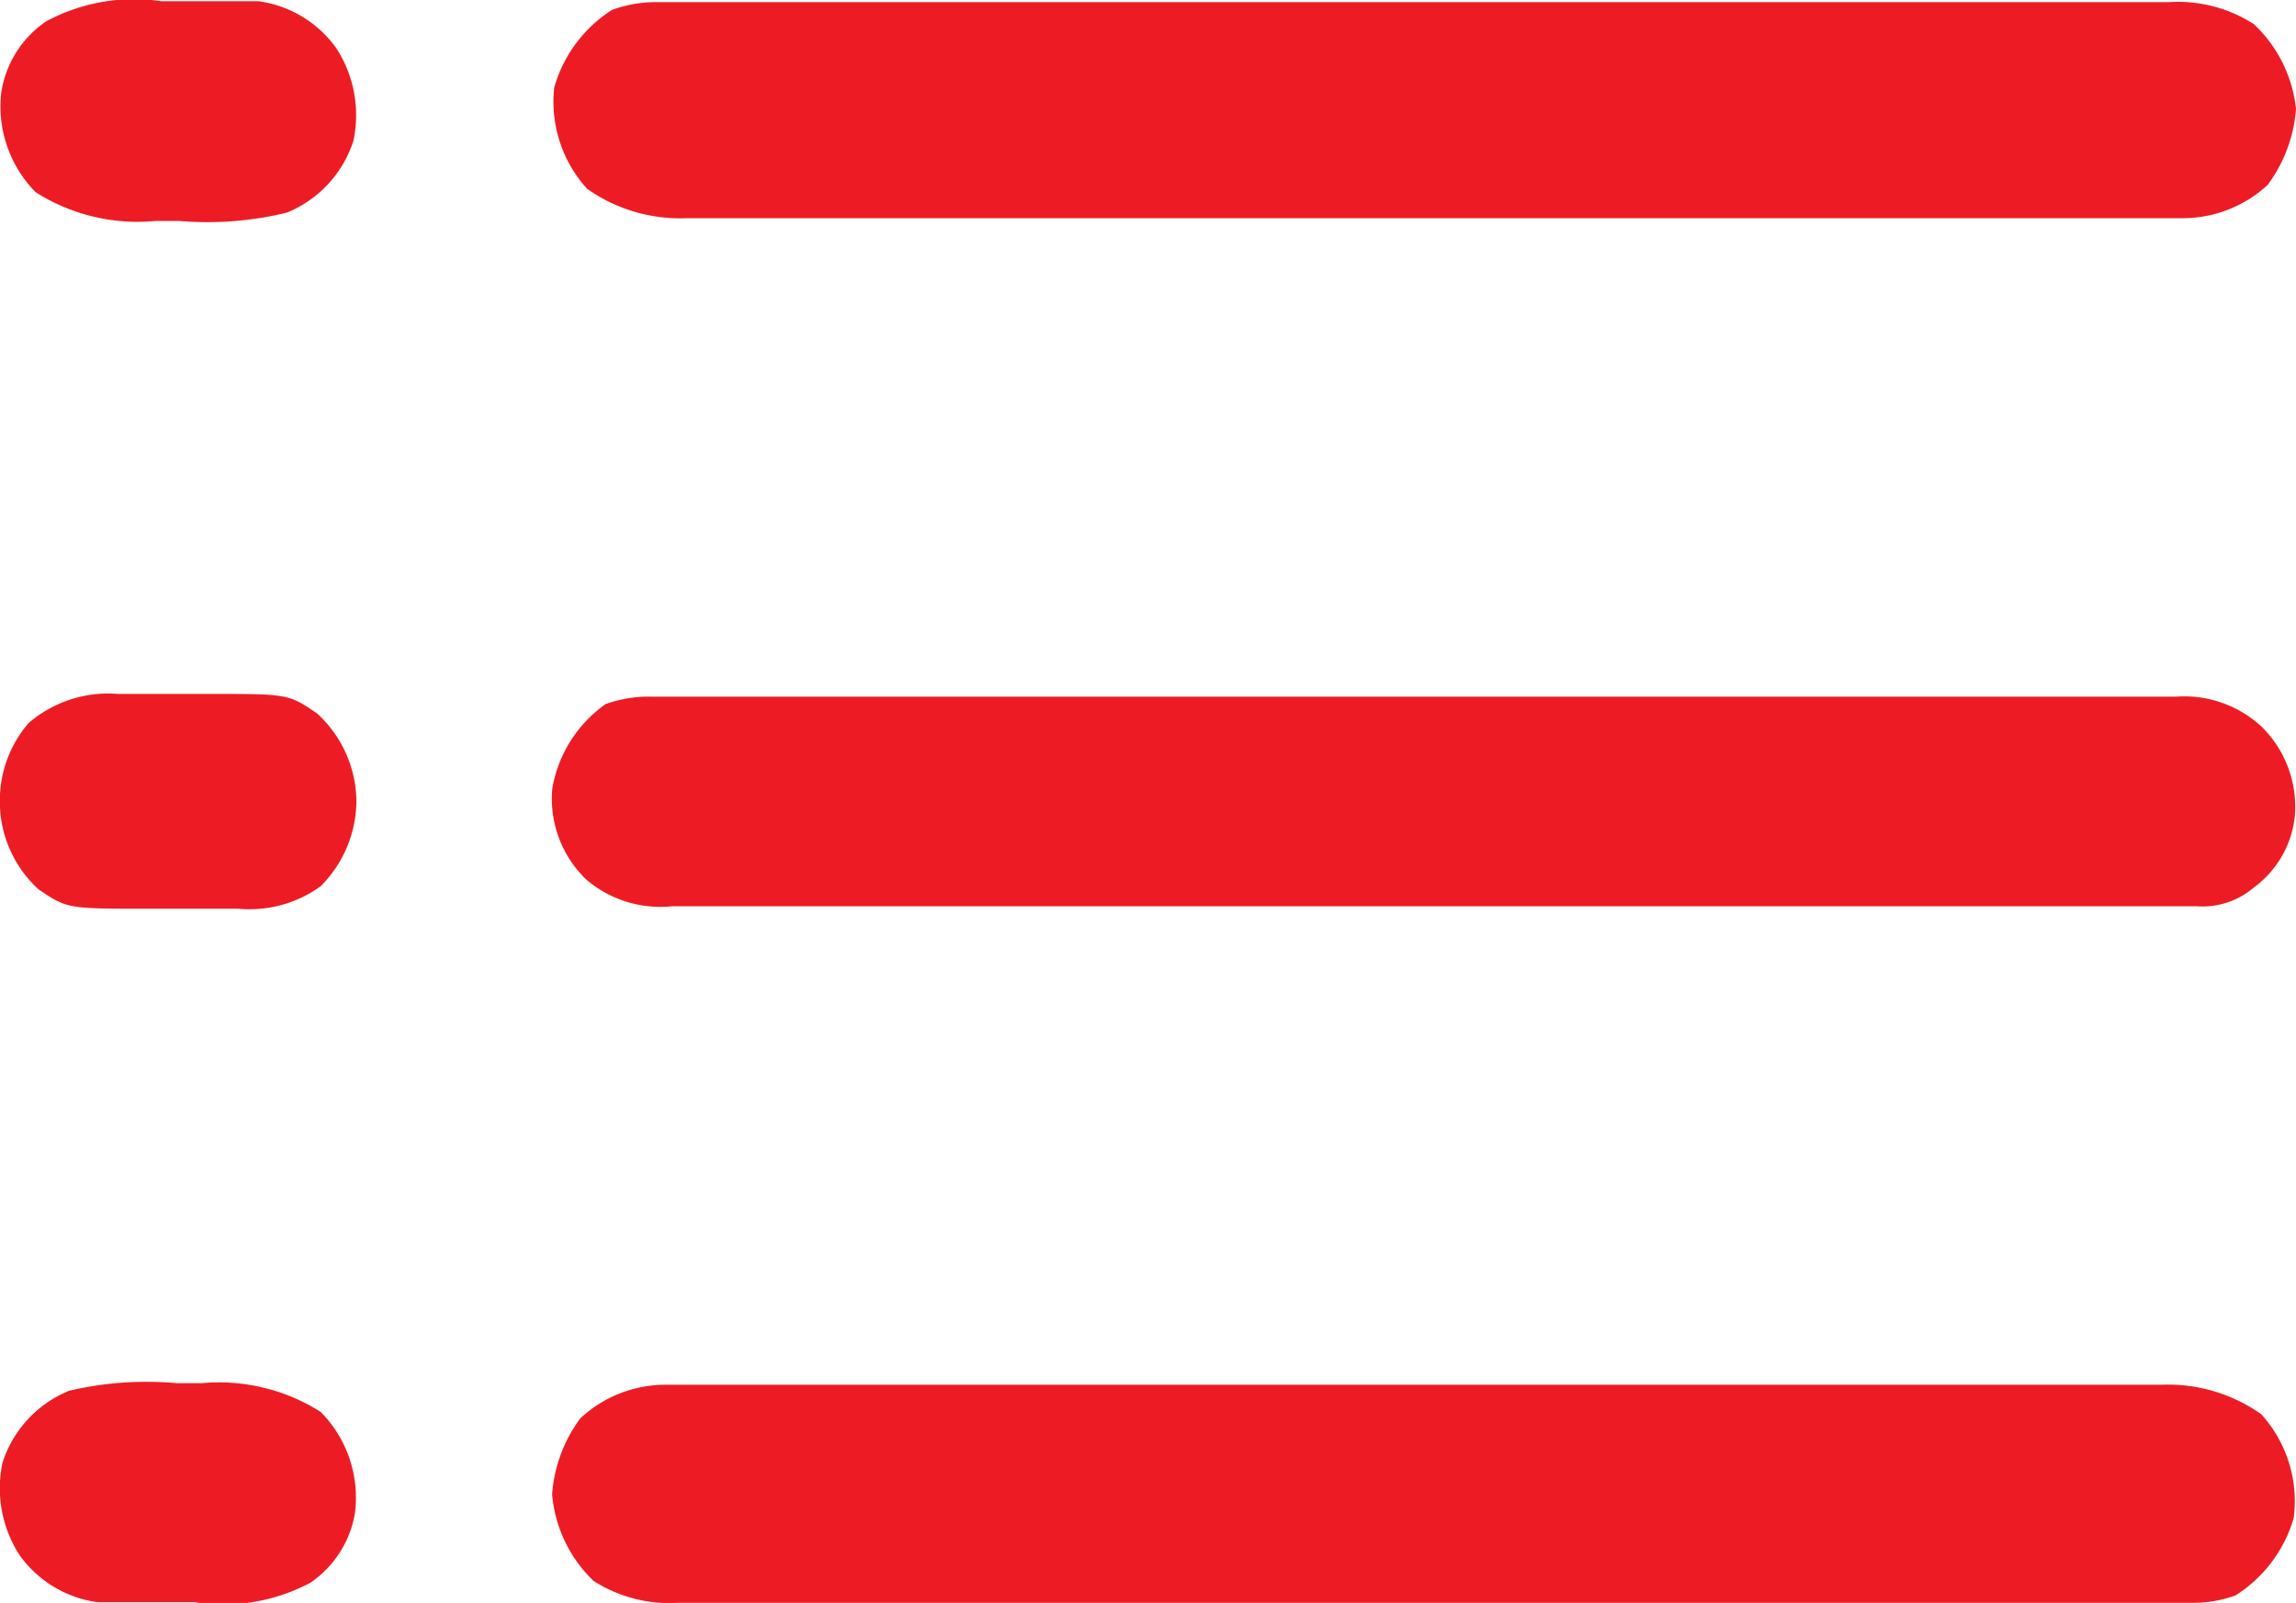 <svg xmlns="http://www.w3.org/2000/svg" width="14.83" height="10.351" viewBox="0 0 14.83 10.351">
  <g id="list_1_" data-name="list (1)" transform="translate(-68.563 -132.53)">
    <path id="Path_2720" data-name="Path 2720" d="M-16.768-.371H-15.7l.9,0h.422l1.4,0h.456l1.466,0,1.506,0,.845,0h1.6a1.042,1.042,0,0,1,.644.19.835.835,0,0,1,.21.671.88.88,0,0,1-.377.5.814.814,0,0,1-.3.047h-4.283l-1.48,0-1.52,0h-2.471a.907.907,0,0,1-.551-.142A.878.878,0,0,1-17.5.335a.942.942,0,0,1,.183-.49A.809.809,0,0,1-16.768-.371Z" transform="translate(89.629 141.843)" fill="#ed1c24"/>
    <path id="Path_2721" data-name="Path 2721" d="M-15.6-.25h4.283l1.48,0,1.52,0h2.471a.907.907,0,0,1,.551.142A.878.878,0,0,1-5.023.44a.942.942,0,0,1-.183.49.809.809,0,0,1-.55.215H-6.822l-.9,0h-.422l-1.4,0H-10l-1.466,0-1.506,0-.845,0h-1.6a1.042,1.042,0,0,1-.644-.19A.835.835,0,0,1-16.273.3.88.88,0,0,1-15.9-.2.814.814,0,0,1-15.6-.25Z" transform="translate(88.416 132.794)" fill="#ed1c24"/>
    <path id="Path_2722" data-name="Path 2722" d="M-14.769-.371h1.085l.912,0h.43l1.428,0h.464l1.492,0,1.532,0,.86,0h1.631a.735.735,0,0,1,.553.19.724.724,0,0,1,.218.585.655.655,0,0,1-.263.456A.511.511,0,0,1-4.8.982H-5.889l-.913,0h-.43l-1.429,0h-.464l-1.493,0-1.533,0-.861,0h-1.632A.736.736,0,0,1-15.2.809a.725.725,0,0,1-.219-.585.842.842,0,0,1,.344-.547A.821.821,0,0,1-14.769-.371Z" transform="translate(87.549 137.4)" fill="#ed1c24"/>
    <path id="Path_2723" data-name="Path 2723" d="M-25.936-.072l.158,0a1.226,1.226,0,0,1,.772.186.788.788,0,0,1,.221.65.68.68,0,0,1-.289.453,1.2,1.2,0,0,1-.749.125l-.281,0h-.18l-.165,0a.741.741,0,0,1-.5-.3.794.794,0,0,1-.113-.6.748.748,0,0,1,.43-.465A2.171,2.171,0,0,1-25.936-.072Z" transform="translate(95.641 141.534)" fill="#ed1c24"/>
    <path id="Path_2724" data-name="Path 2724" d="M-23.741-.167l.281,0h.18l.165,0a.741.741,0,0,1,.5.3.794.794,0,0,1,.113.6.748.748,0,0,1-.43.465,2.171,2.171,0,0,1-.693.054l-.158,0a1.226,1.226,0,0,1-.772-.186.788.788,0,0,1-.221-.65.68.68,0,0,1,.289-.453A1.2,1.2,0,0,1-23.741-.167Z" transform="translate(93.348 132.705)" fill="#ed1c24"/>
    <path id="Path_2725" data-name="Path 2725" d="M-17.451-.08h.286c.1,0,.2,0,.293,0,.521,0,.521,0,.706.126a.778.778,0,0,1,.254.566.785.785,0,0,1-.231.55.783.783,0,0,1-.531.145h-.287c-.1,0-.2,0-.294,0-.524,0-.524,0-.709-.124a.767.767,0,0,1-.251-.569.764.764,0,0,1,.186-.506A.788.788,0,0,1-17.451-.08Z" transform="translate(86.777 137.091)" fill="#ed1c24"/>
  </g>
</svg>
